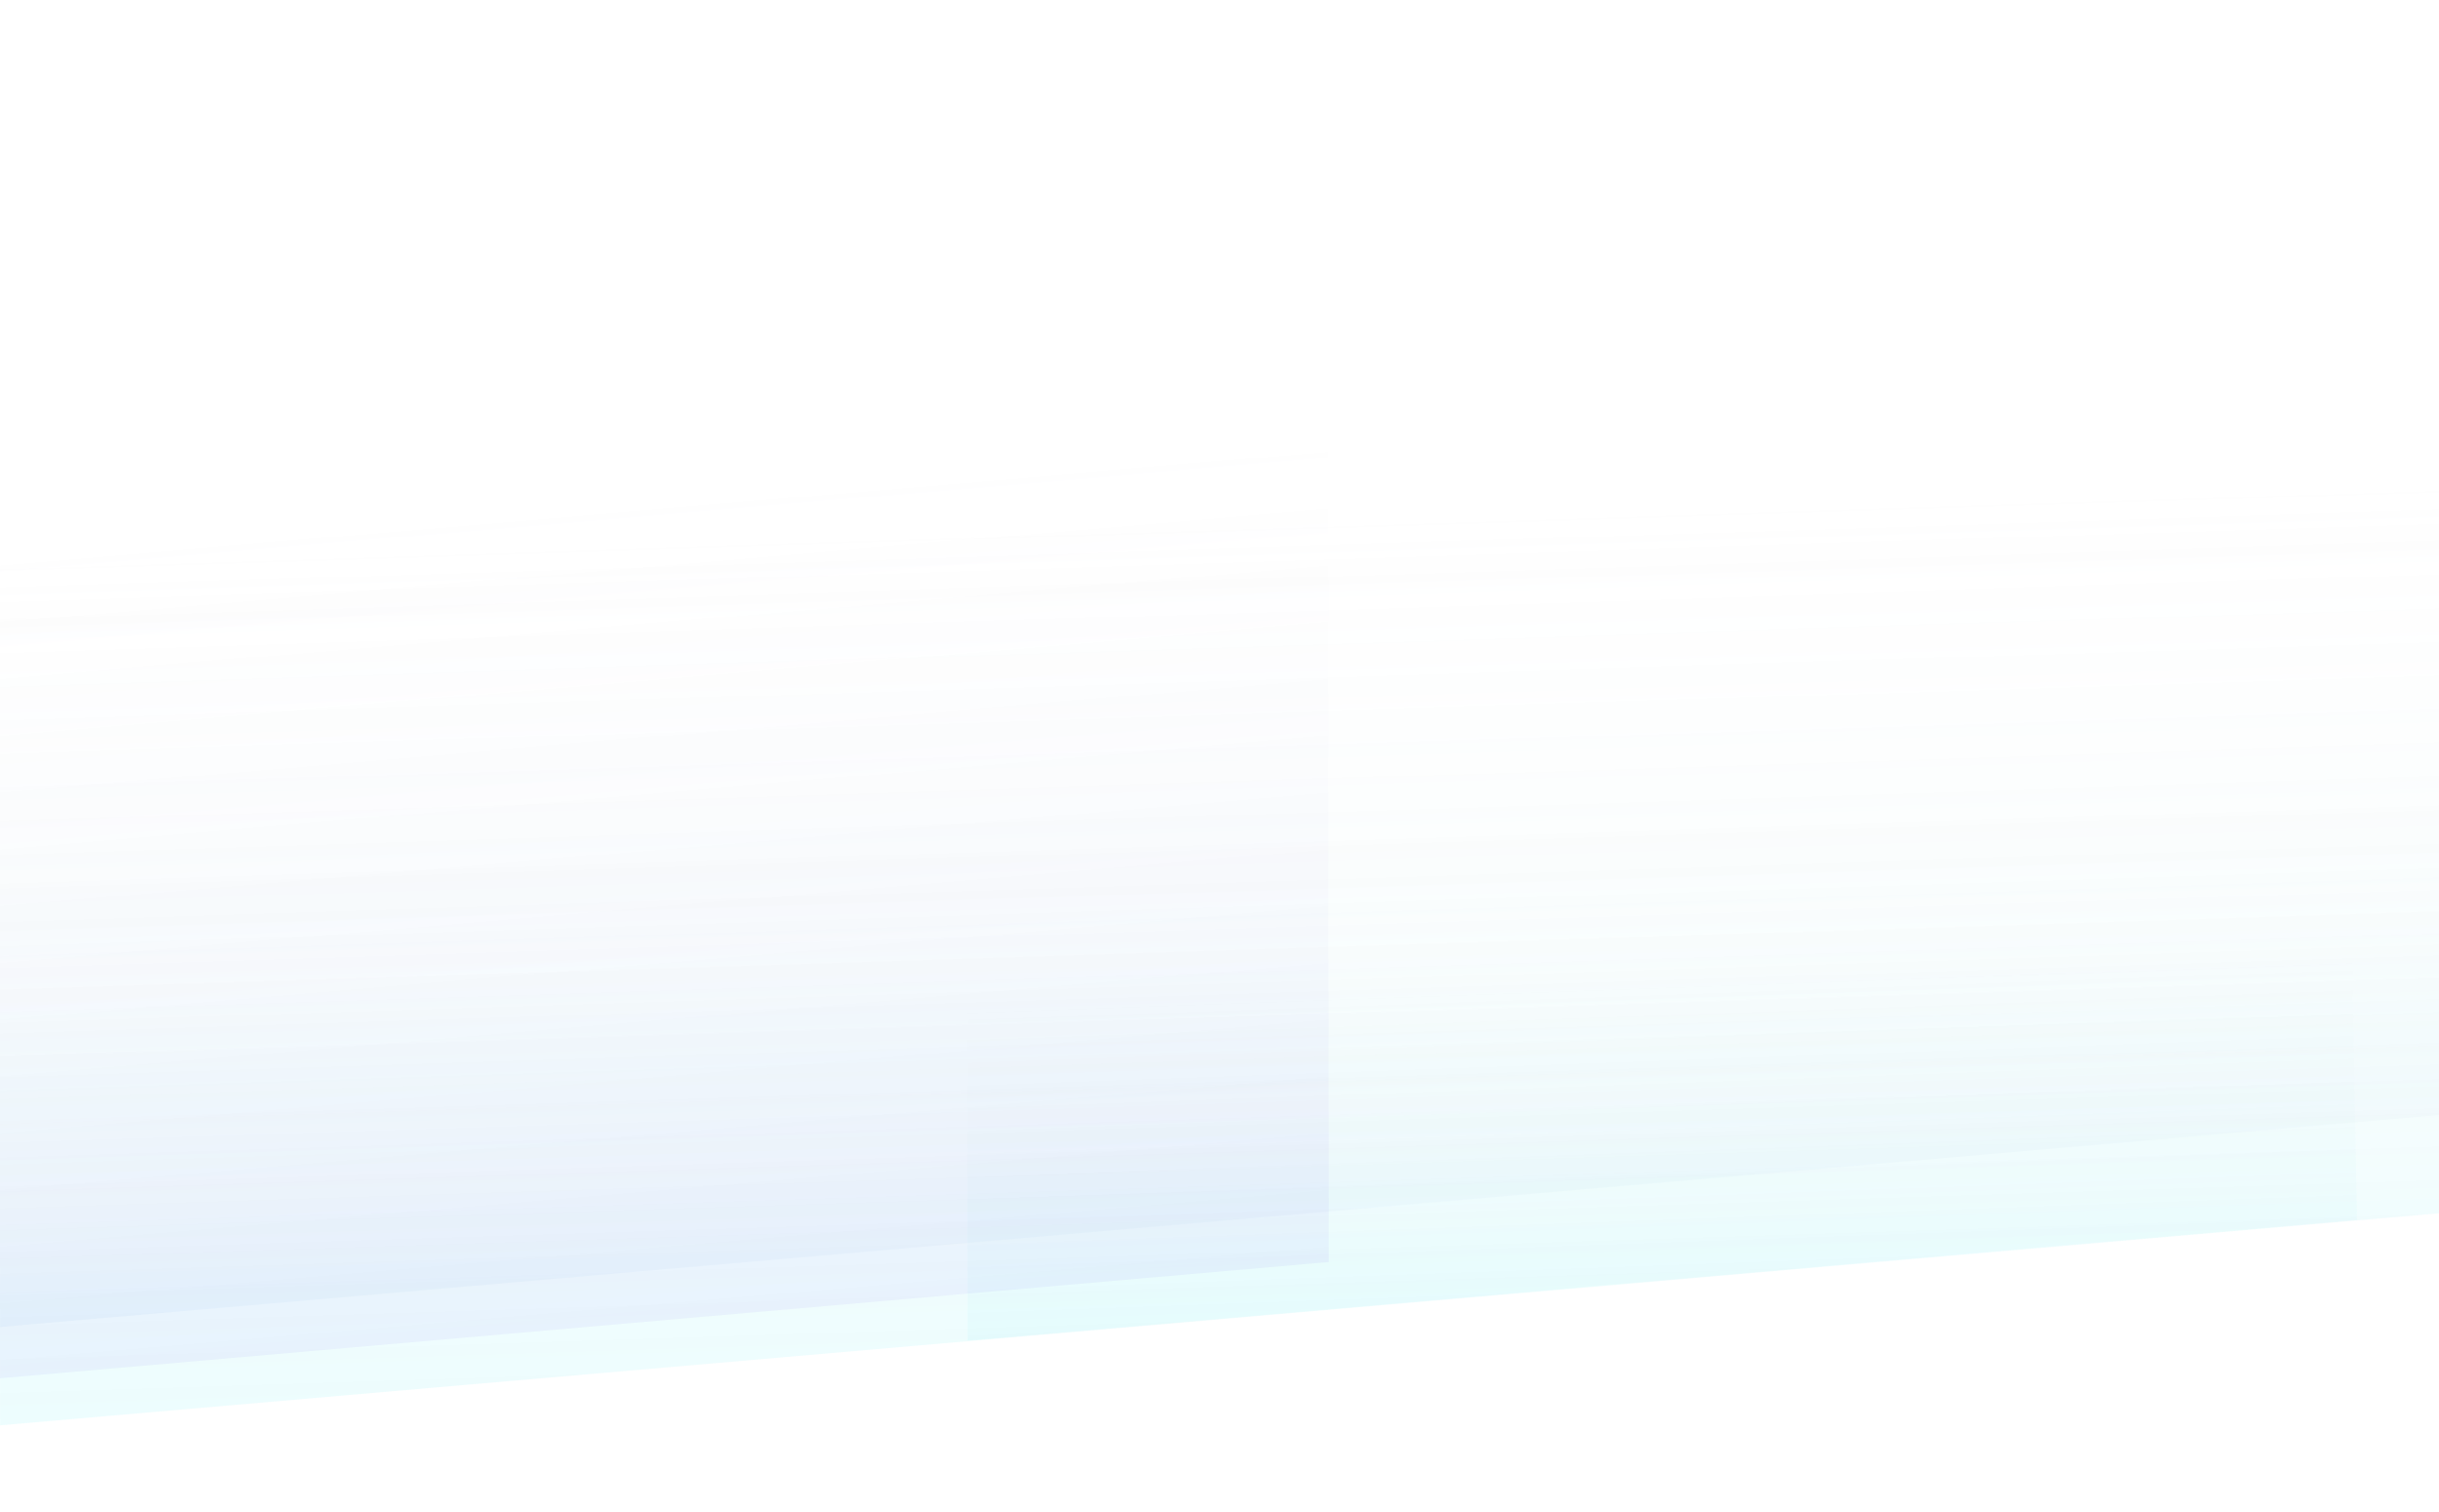 <svg xmlns="http://www.w3.org/2000/svg" width="2560" height="1587" viewBox="0 0 2560 1587">
  <defs>
    <linearGradient id="4_bgr-a" x1="78.106%" x2="52.649%" y1="-119.468%" y2="59.813%">
      <stop offset="0%" stop-color="#00F2FF" stop-opacity=".8"/>
      <stop offset="44.983%" stop-color="#00F2FF" stop-opacity=".31"/>
      <stop offset="98.691%" stop-color="#D5D6D9" stop-opacity=".013"/>
      <stop offset="100%" stop-color="#D8D8D8" stop-opacity="0"/>
    </linearGradient>
    <linearGradient id="4_bgr-b" x1="78.106%" x2="52.649%" y1="-119.468%" y2="59.813%">
      <stop offset="0%" stop-color="#00F2FF" stop-opacity="0"/>
      <stop offset="45.474%" stop-color="#00F2FF" stop-opacity=".18"/>
      <stop offset="98.691%" stop-color="#D5D6D9" stop-opacity=".013"/>
      <stop offset="100%" stop-color="#D8D8D8" stop-opacity="0"/>
    </linearGradient>
    <linearGradient id="4_bgr-c" x1="82.081%" x2="52.649%" y1="-147.203%" y2="59.813%">
      <stop offset="0%" stop-color="#0053FF"/>
      <stop offset="43.646%" stop-color="#0086FF" stop-opacity=".4"/>
      <stop offset="82.963%" stop-color="#D5D6D9" stop-opacity=".013"/>
      <stop offset="100%" stop-color="#D8D8D8" stop-opacity="0"/>
    </linearGradient>
    <linearGradient id="4_bgr-d" x1="53.318%" x2="50%" y1="-54.003%" y2="98.89%">
      <stop offset="0%" stop-color="#1C00FF" stop-opacity=".09"/>
      <stop offset="100%" stop-color="#D8D8D8" stop-opacity="0"/>
    </linearGradient>
    <radialGradient id="4_bgr-e" cx="-4.449%" cy="37.693%" r="16.065%" fx="-4.449%" fy="37.693%" gradientTransform="matrix(.355 0 0 1 -.029 0)">
      <stop offset="0%" stop-color="#0053FF" stop-opacity=".13"/>
      <stop offset="100%" stop-color="#D8D8D8" stop-opacity="0"/>
    </radialGradient>
  </defs>
  <g fill="none" fill-rule="evenodd" transform="rotate(180 1941.5 898.384)">
    <polygon fill="url(#4_bgr-a)" points="145.695 465.807 3949.27 467.818 3832.378 1822.833 51.78 1822.833" opacity=".5" transform="rotate(-5 2000.525 1144.32)"/>
    <polygon fill="url(#4_bgr-b)" points="1429.144 453 2893 453.774 2848.013 975.269 1393 975.269" opacity=".5" transform="rotate(-5 2143 714.135)"/>
    <polygon fill="url(#4_bgr-c)" points="145.695 569.021 3949.27 571.032 3832.378 1926.047 51.78 1926.047" opacity=".5" transform="rotate(-5 2000.525 1247.534)"/>
    <polygon fill="url(#4_bgr-d)" points="2522.795 367.285 4963.814 367.285 4886.653 1261.022 2445.634 1261.022" transform="rotate(-5 3704.724 814.154)"/>
    <polygon fill="url(#4_bgr-e)" points="2233.093 108.078 4674.111 108.078 4596.951 1001.815 2155.932 1001.815" transform="rotate(-5 3415.022 554.947)"/>
  </g>
</svg>
